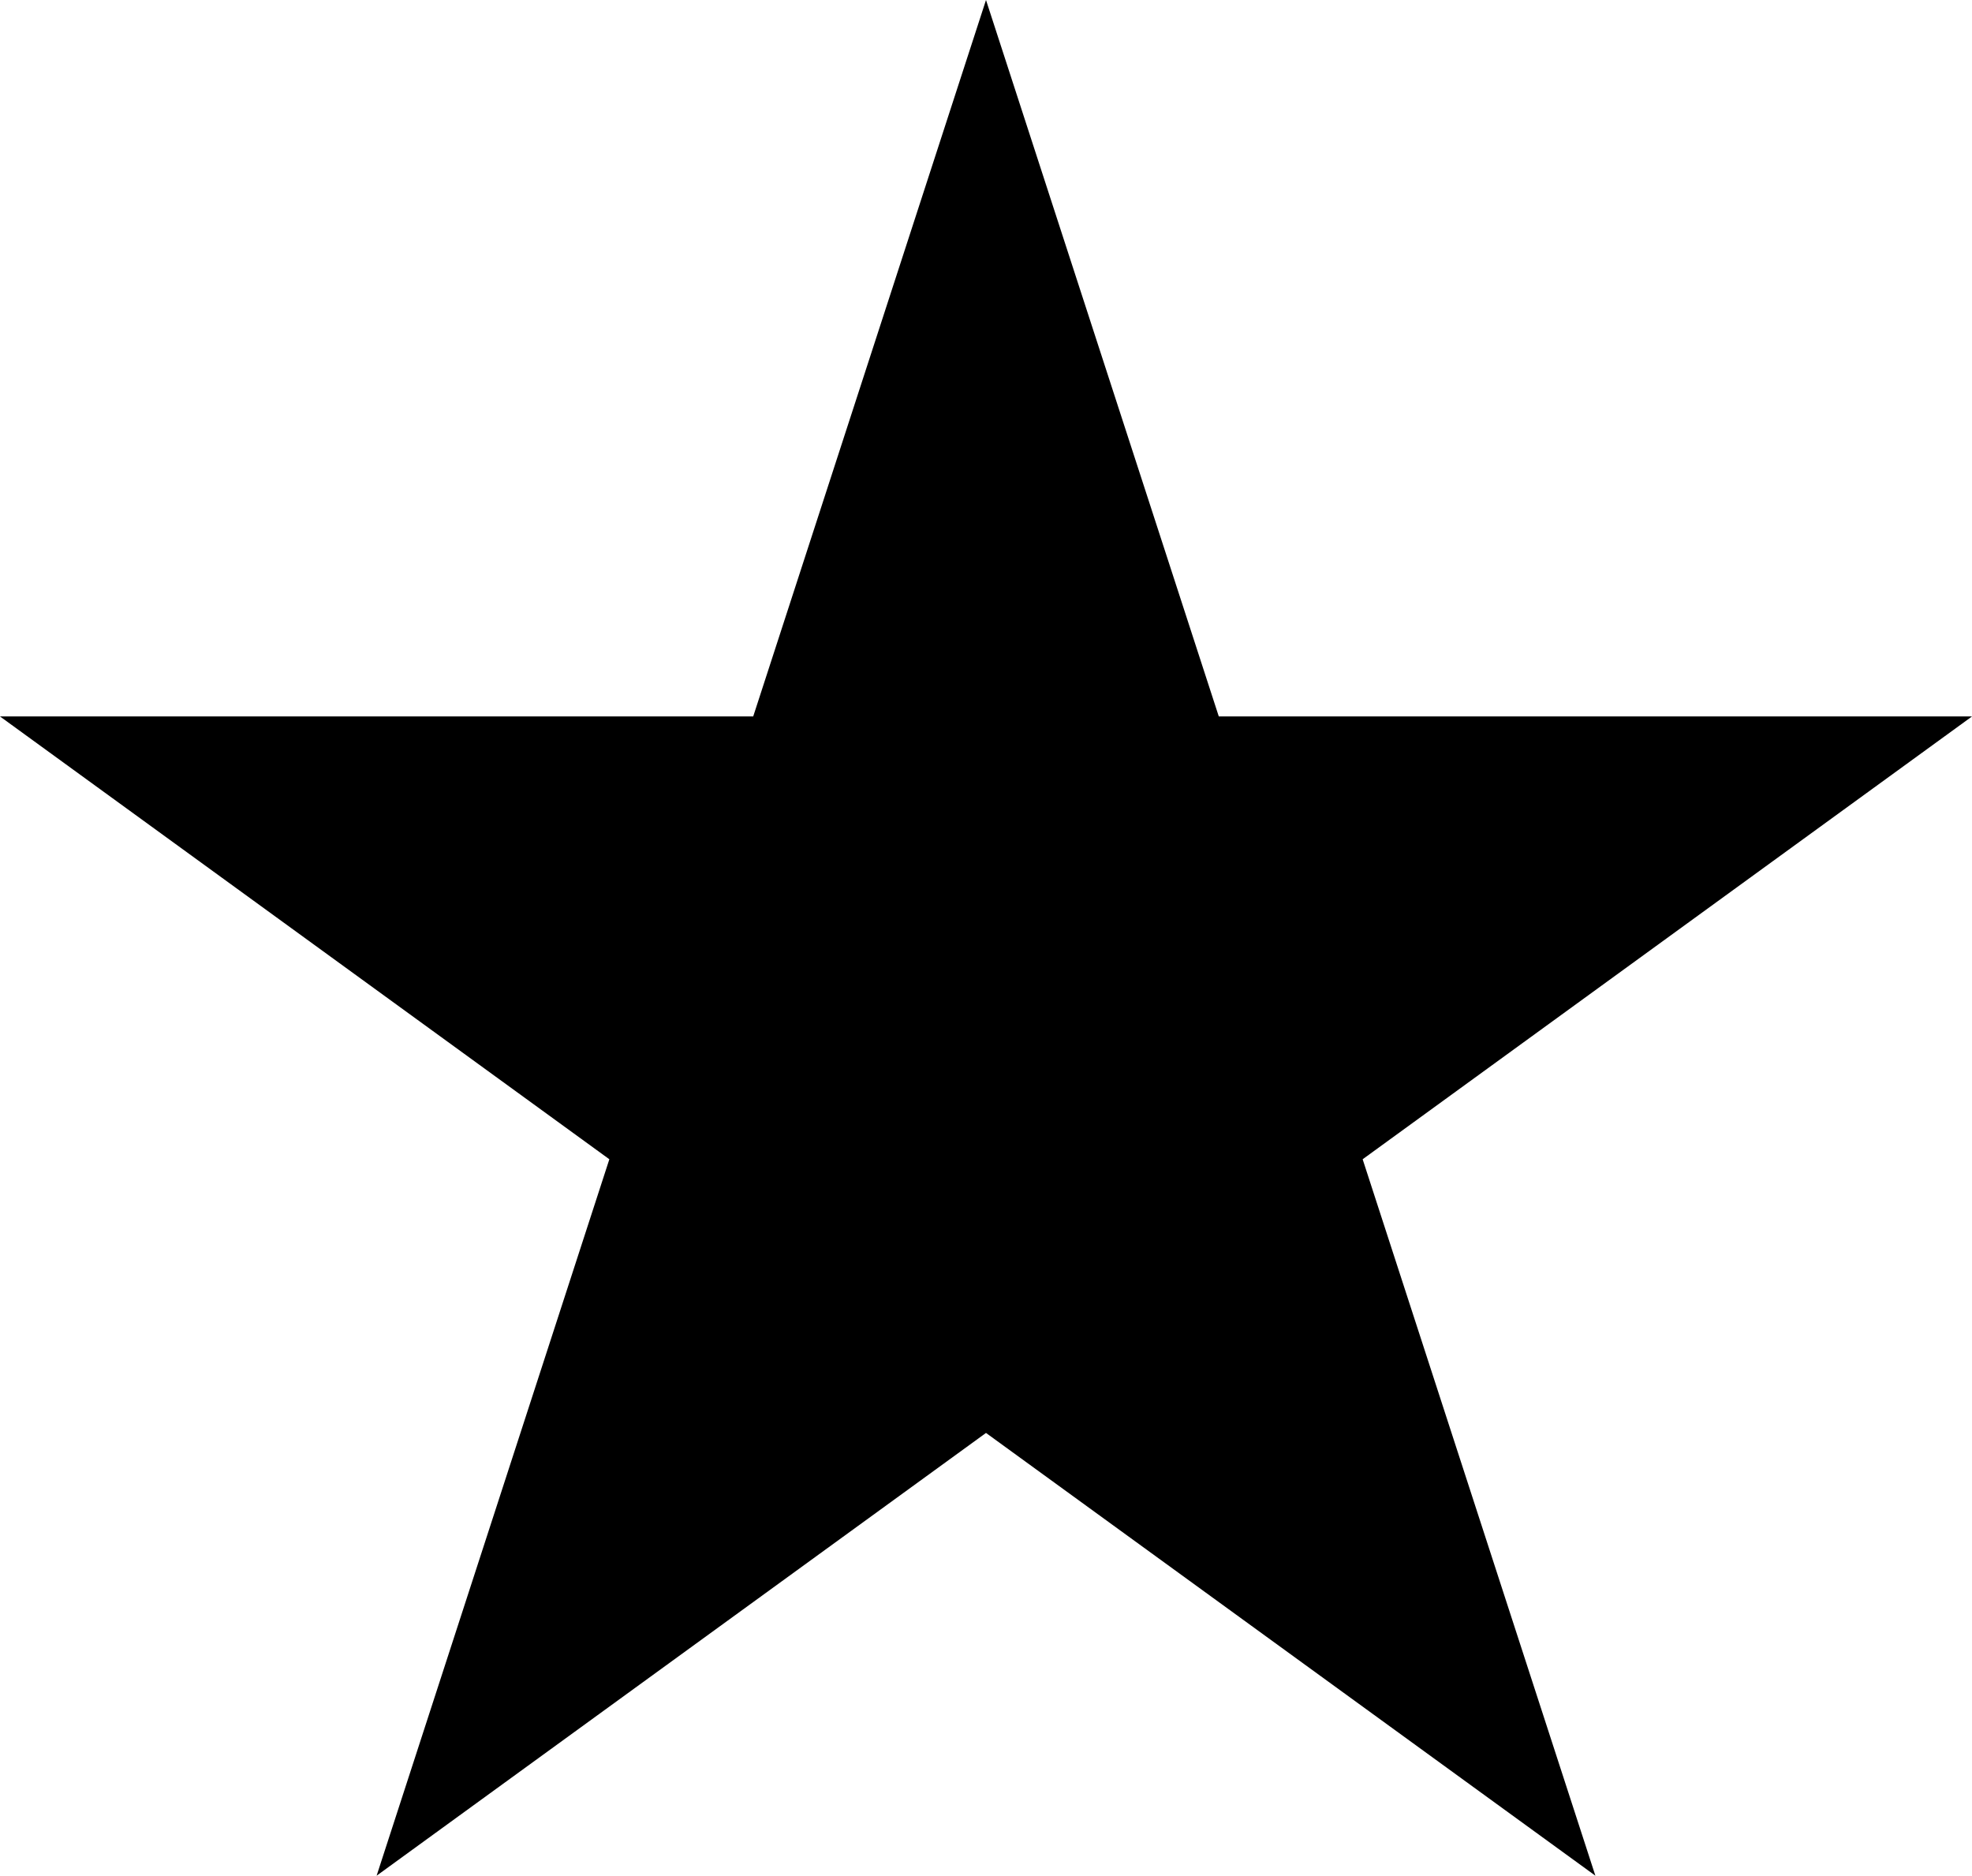 <svg id="Layer_1" data-name="Layer 1" xmlns="http://www.w3.org/2000/svg" viewBox="0 0 2104 2001"><title>bg_2104x2001_starB</title><polygon points="1052 0 1300.37 764.28 2104 764.31 1453.86 1236.7 1702.17 2001 1052 1528.66 401.83 2001 650.14 1236.7 0 764.31 803.63 764.28 1052 0"/></svg>